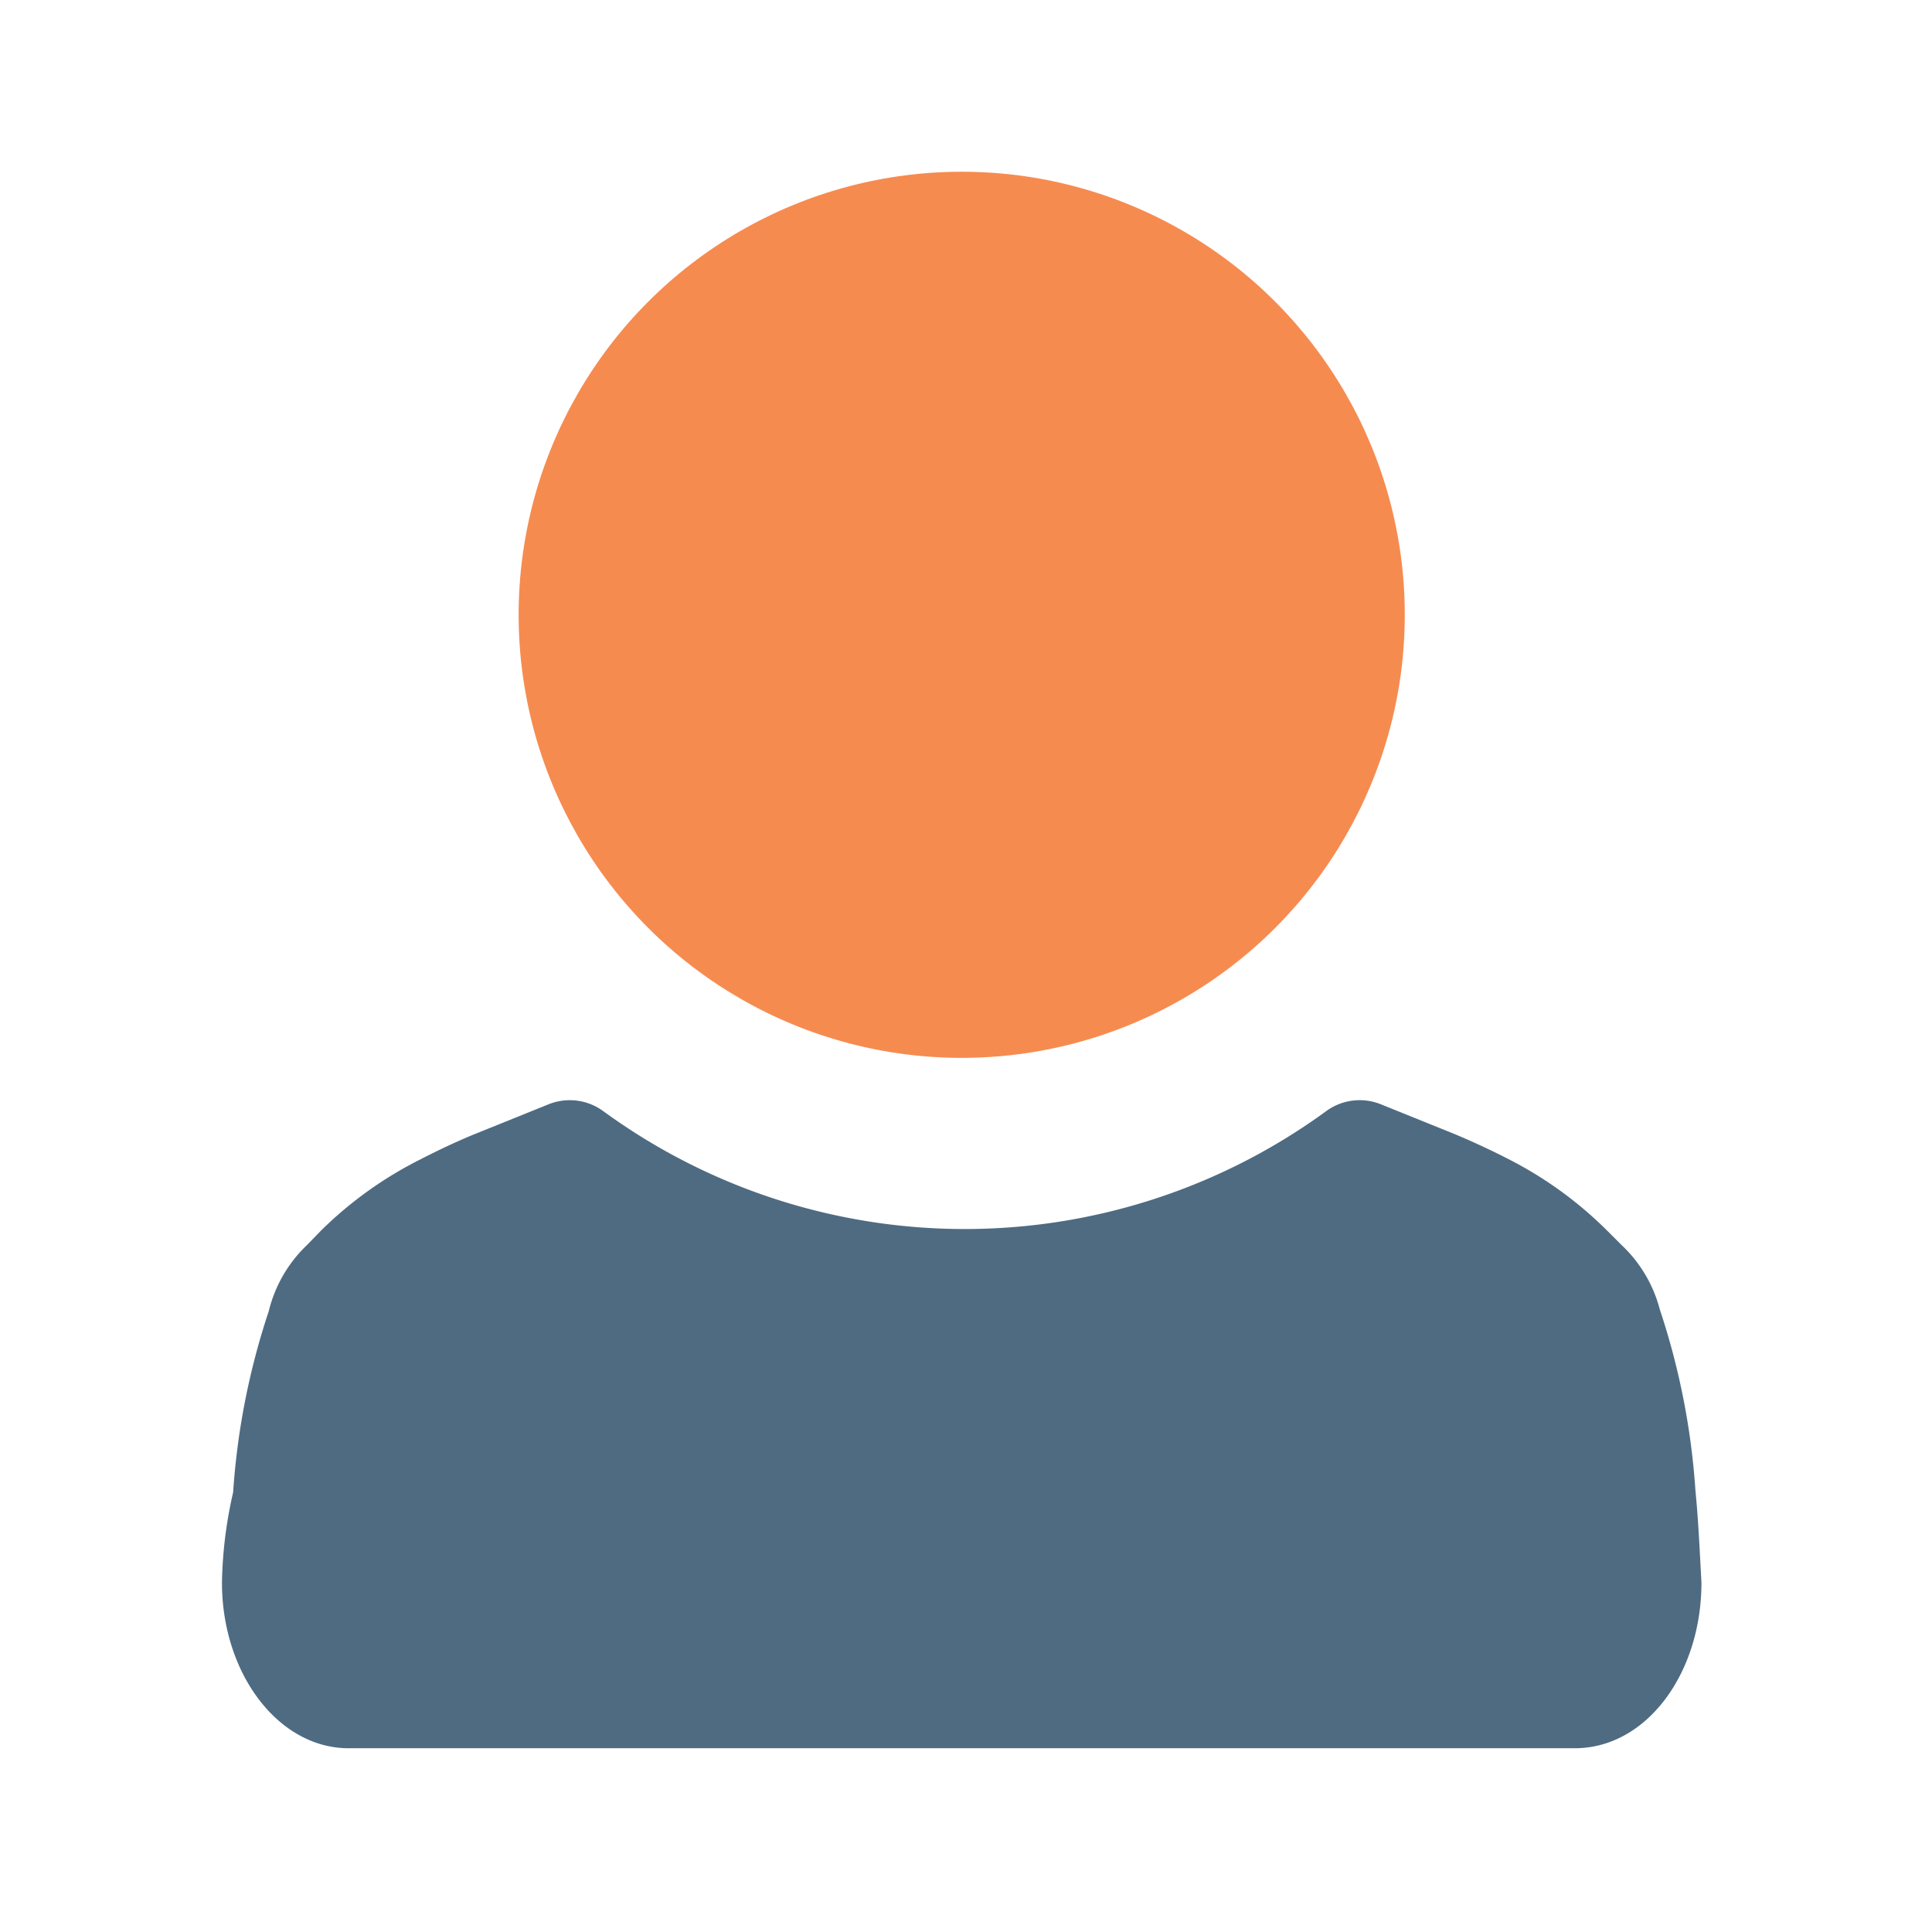 <svg id="Layer_1" data-name="Layer 1" xmlns="http://www.w3.org/2000/svg" xmlns:xlink="http://www.w3.org/1999/xlink" viewBox="0 0 45 45"><defs><style>.cls-1{fill:none;}.cls-2{clip-path:url(#clip-path);}.cls-3{fill:#f68b50;}.cls-4{fill:#4e6b82;}</style><clipPath id="clip-path"><path class="cls-1" d="M-40.87,8.28a4,4,0,0,0-5.46.4l-.58.6-.58-.6a4,4,0,0,0-5.46-.4,4.28,4.28,0,0,0-.29,6.15l5.66,5.91a.91.91,0,0,0,1.33,0l5.66-5.91A4.28,4.28,0,0,0-40.87,8.28Z"/></clipPath></defs><title>SurveyIcons_2-11 - Profiler</title><circle class="cls-3" cx="22.4" cy="14.32" r="10.32"/><path class="cls-4" d="M39.49,34.72a16.87,16.87,0,0,0-.83-4.22h0A3.15,3.15,0,0,0,37.77,29l-.32-.32A9.11,9.11,0,0,0,35.14,27c-.43-.22-.88-.43-1.32-.61l-1.66-.67a1.32,1.32,0,0,0-1.27.16,14.28,14.28,0,0,1-16.84,0,1.32,1.32,0,0,0-1.27-.16l-1.66.67c-.45.18-.89.39-1.32.61a9.11,9.11,0,0,0-2.32,1.66L7.15,29a3.15,3.15,0,0,0-.89,1.54h0a16.87,16.87,0,0,0-.83,4.22,10.08,10.08,0,0,0-.26,2.1c0,2.13,1.32,3.86,2.95,3.86H36.68c1.66,0,2.95-1.73,2.95-3.86C39.59,36.14,39.56,35.42,39.49,34.72Z"/></svg>